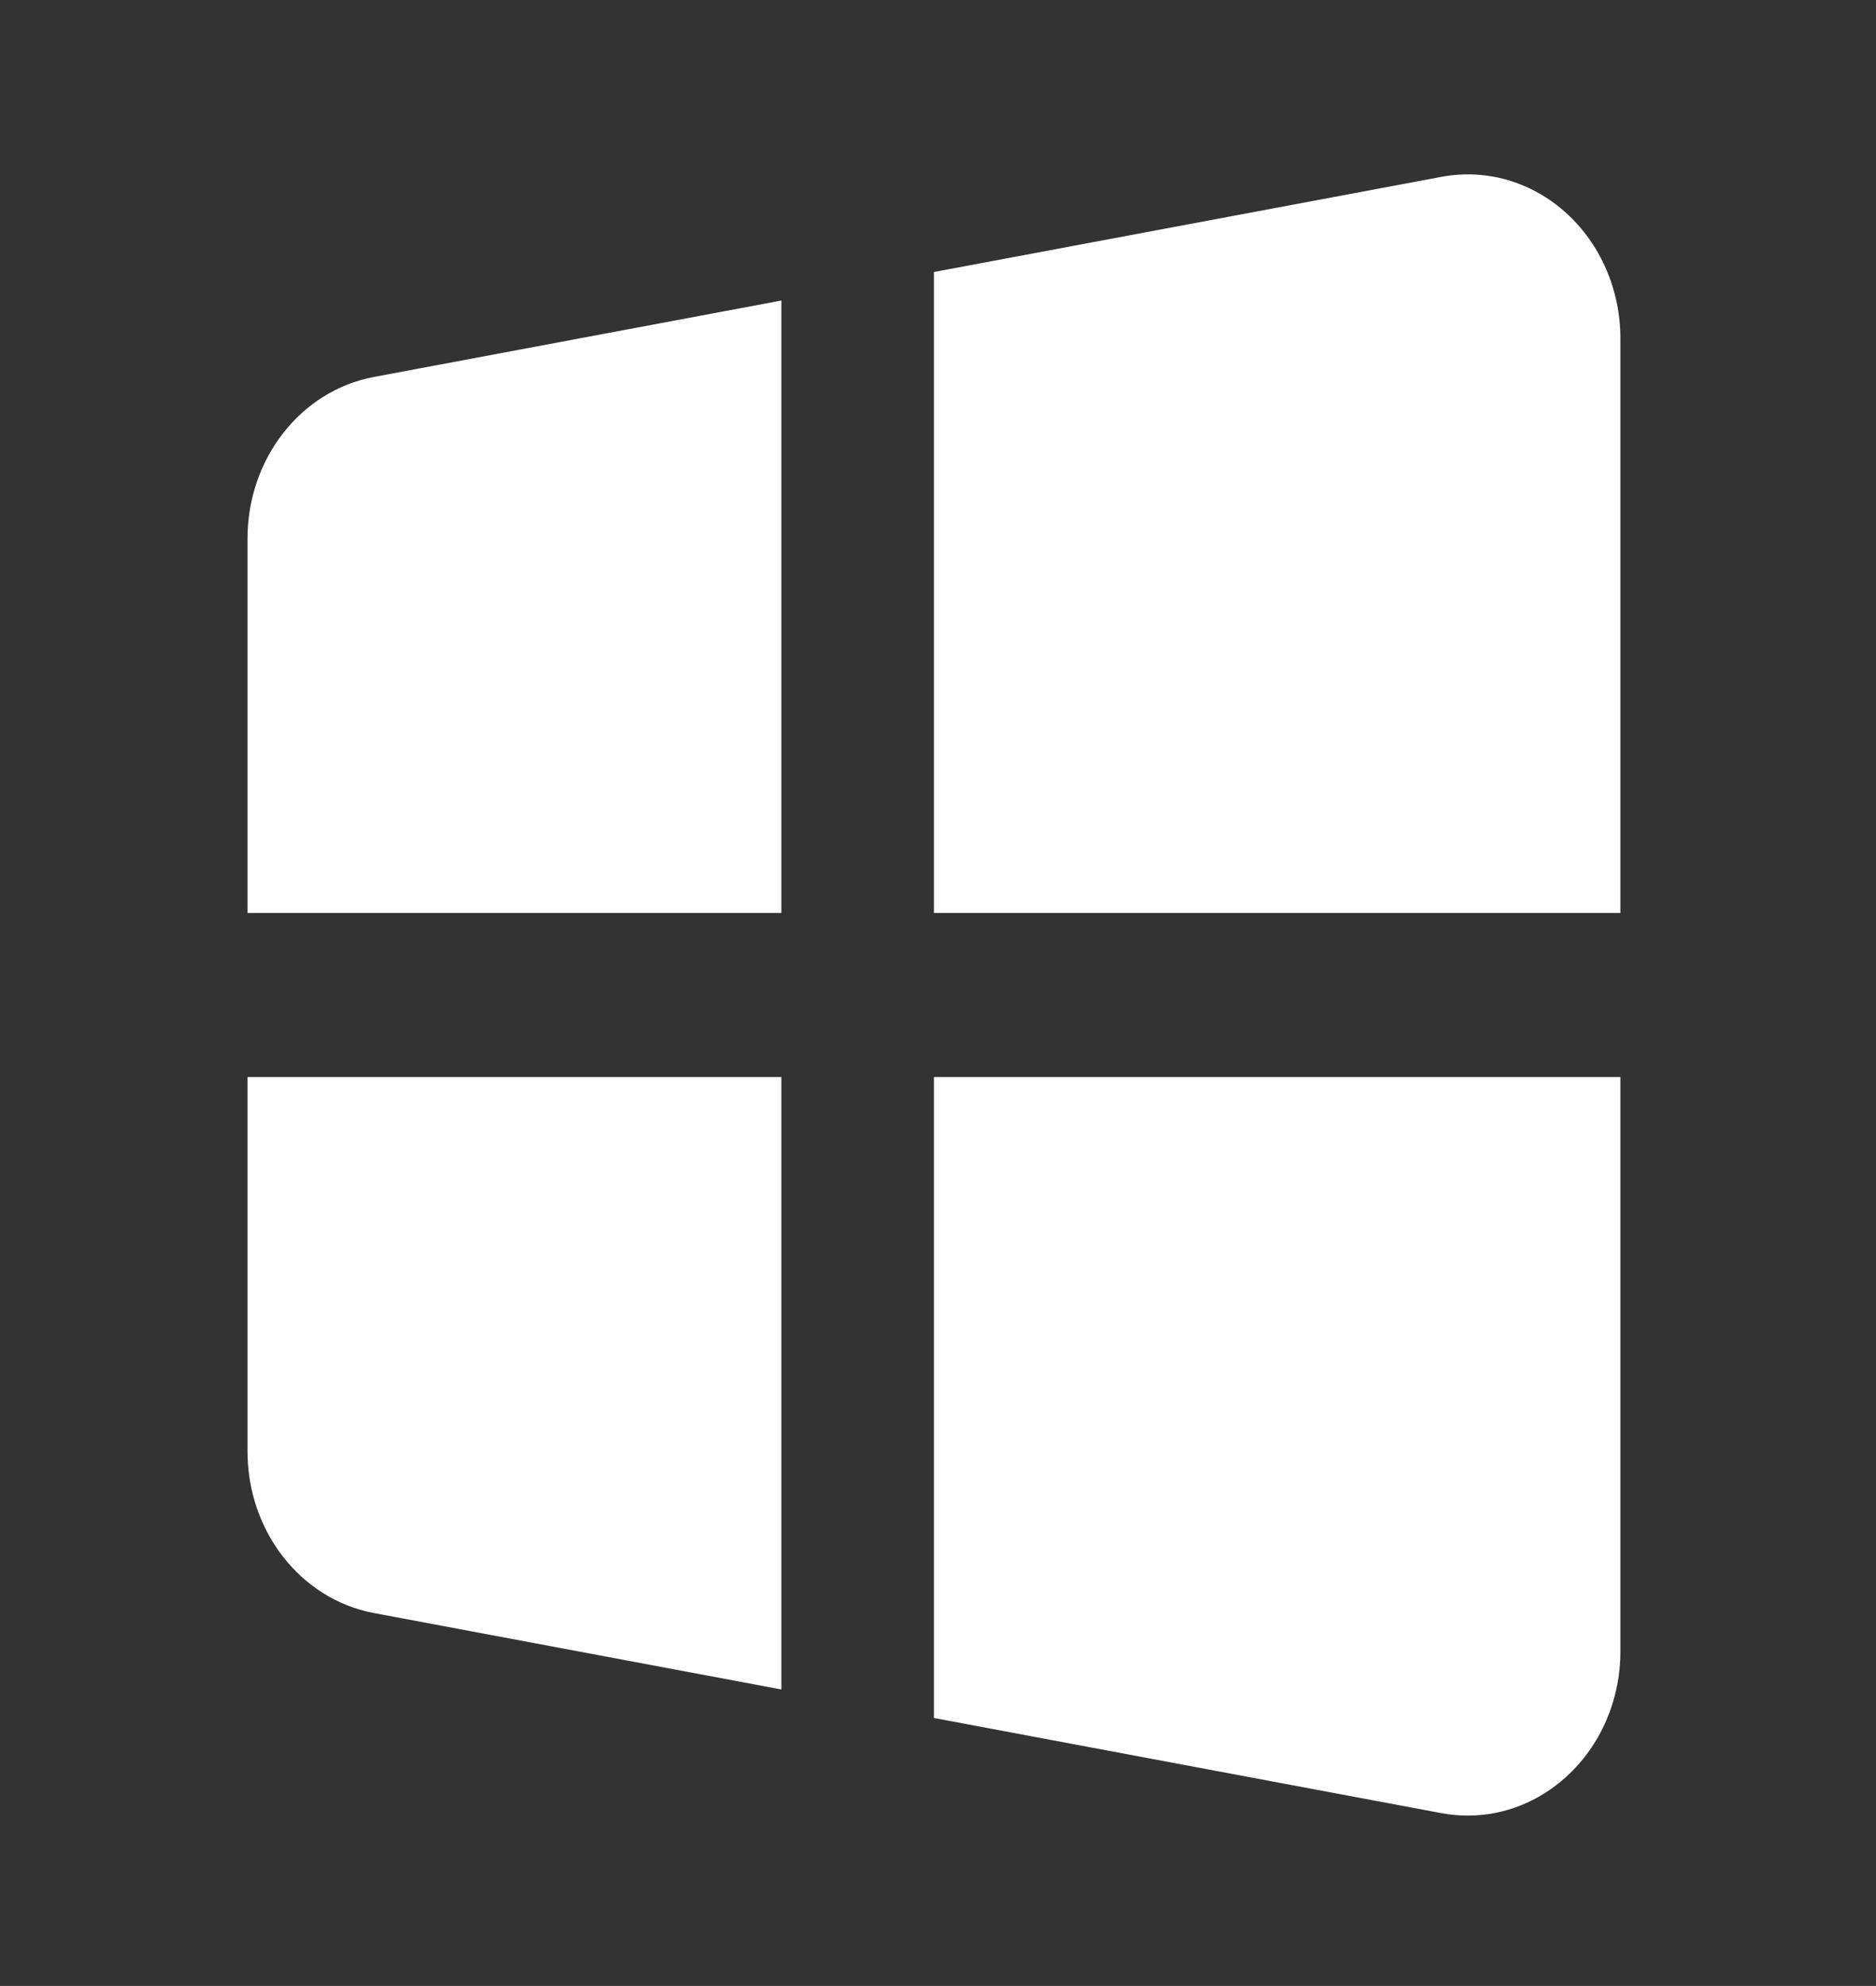 <svg width="69" height="73" viewBox="0 0 69 73" fill="none" xmlns="http://www.w3.org/2000/svg">
<rect x="0" y="0" width="69" height="73" fill="#333333" stroke="none"/>
<path d="M54.251 6.416C53.844 6.396 53.434 6.423 53.024 6.499L34.351 9.998V33.558H59.599V12.443C59.599 10.658 58.87 8.974 57.599 7.824C56.646 6.963 55.471 6.478 54.251 6.416ZM28.74 11.047L13.749 13.857C11.059 14.364 9.103 16.864 9.103 19.802V33.558H28.74V11.047ZM9.103 39.591V53.347C9.103 56.285 11.059 58.785 13.749 59.292L28.74 62.102V39.591H9.103ZM34.351 39.591V63.151L53.024 66.65C53.346 66.71 53.671 66.738 53.994 66.738C55.304 66.738 56.578 66.242 57.599 65.319C58.87 64.169 59.599 62.488 59.599 60.706V39.591H34.351Z" fill="white"/>
</svg>
